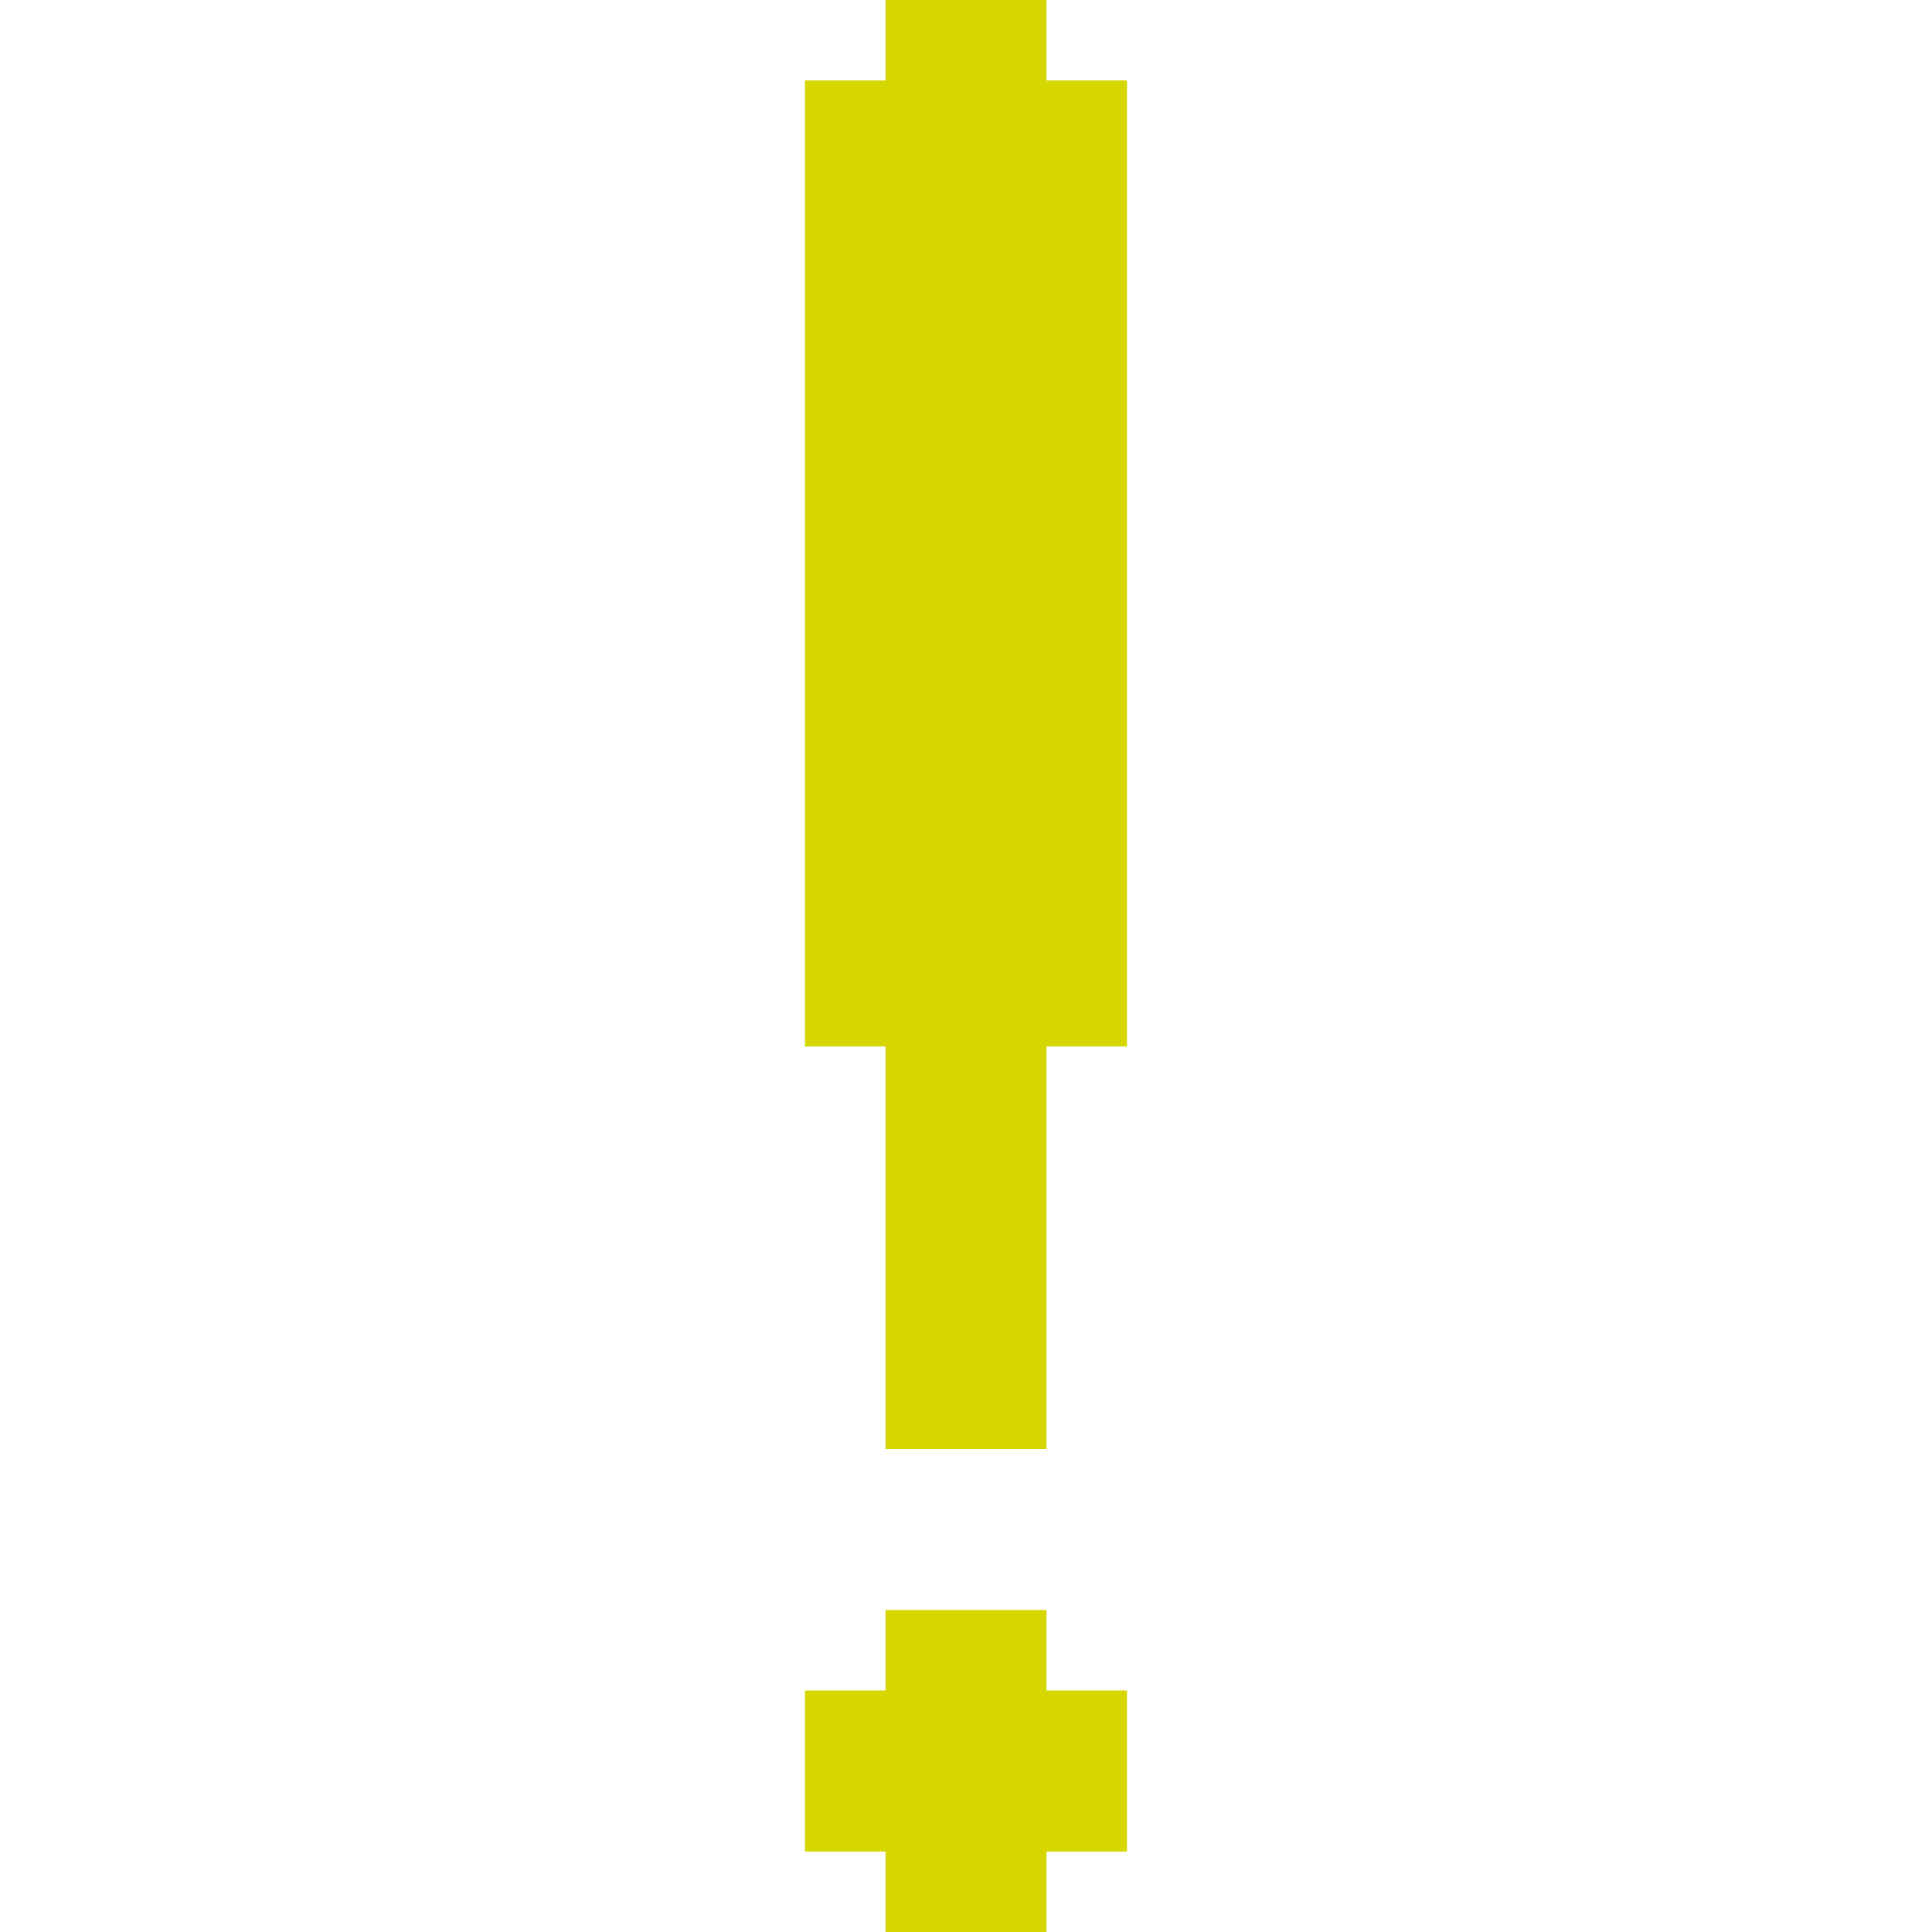 <svg width="24" height="24" viewBox="0 0 24 24" fill="none" xmlns="http://www.w3.org/2000/svg">
<path d="M11 21V20H13V21H14V23H13V24H11V23H10V21H11Z" fill="#D6D600"/>
<path d="M11 1V0H13V1H14V13H13V18H11V13H10V1H11Z" fill="#D6D600"/>
</svg>
